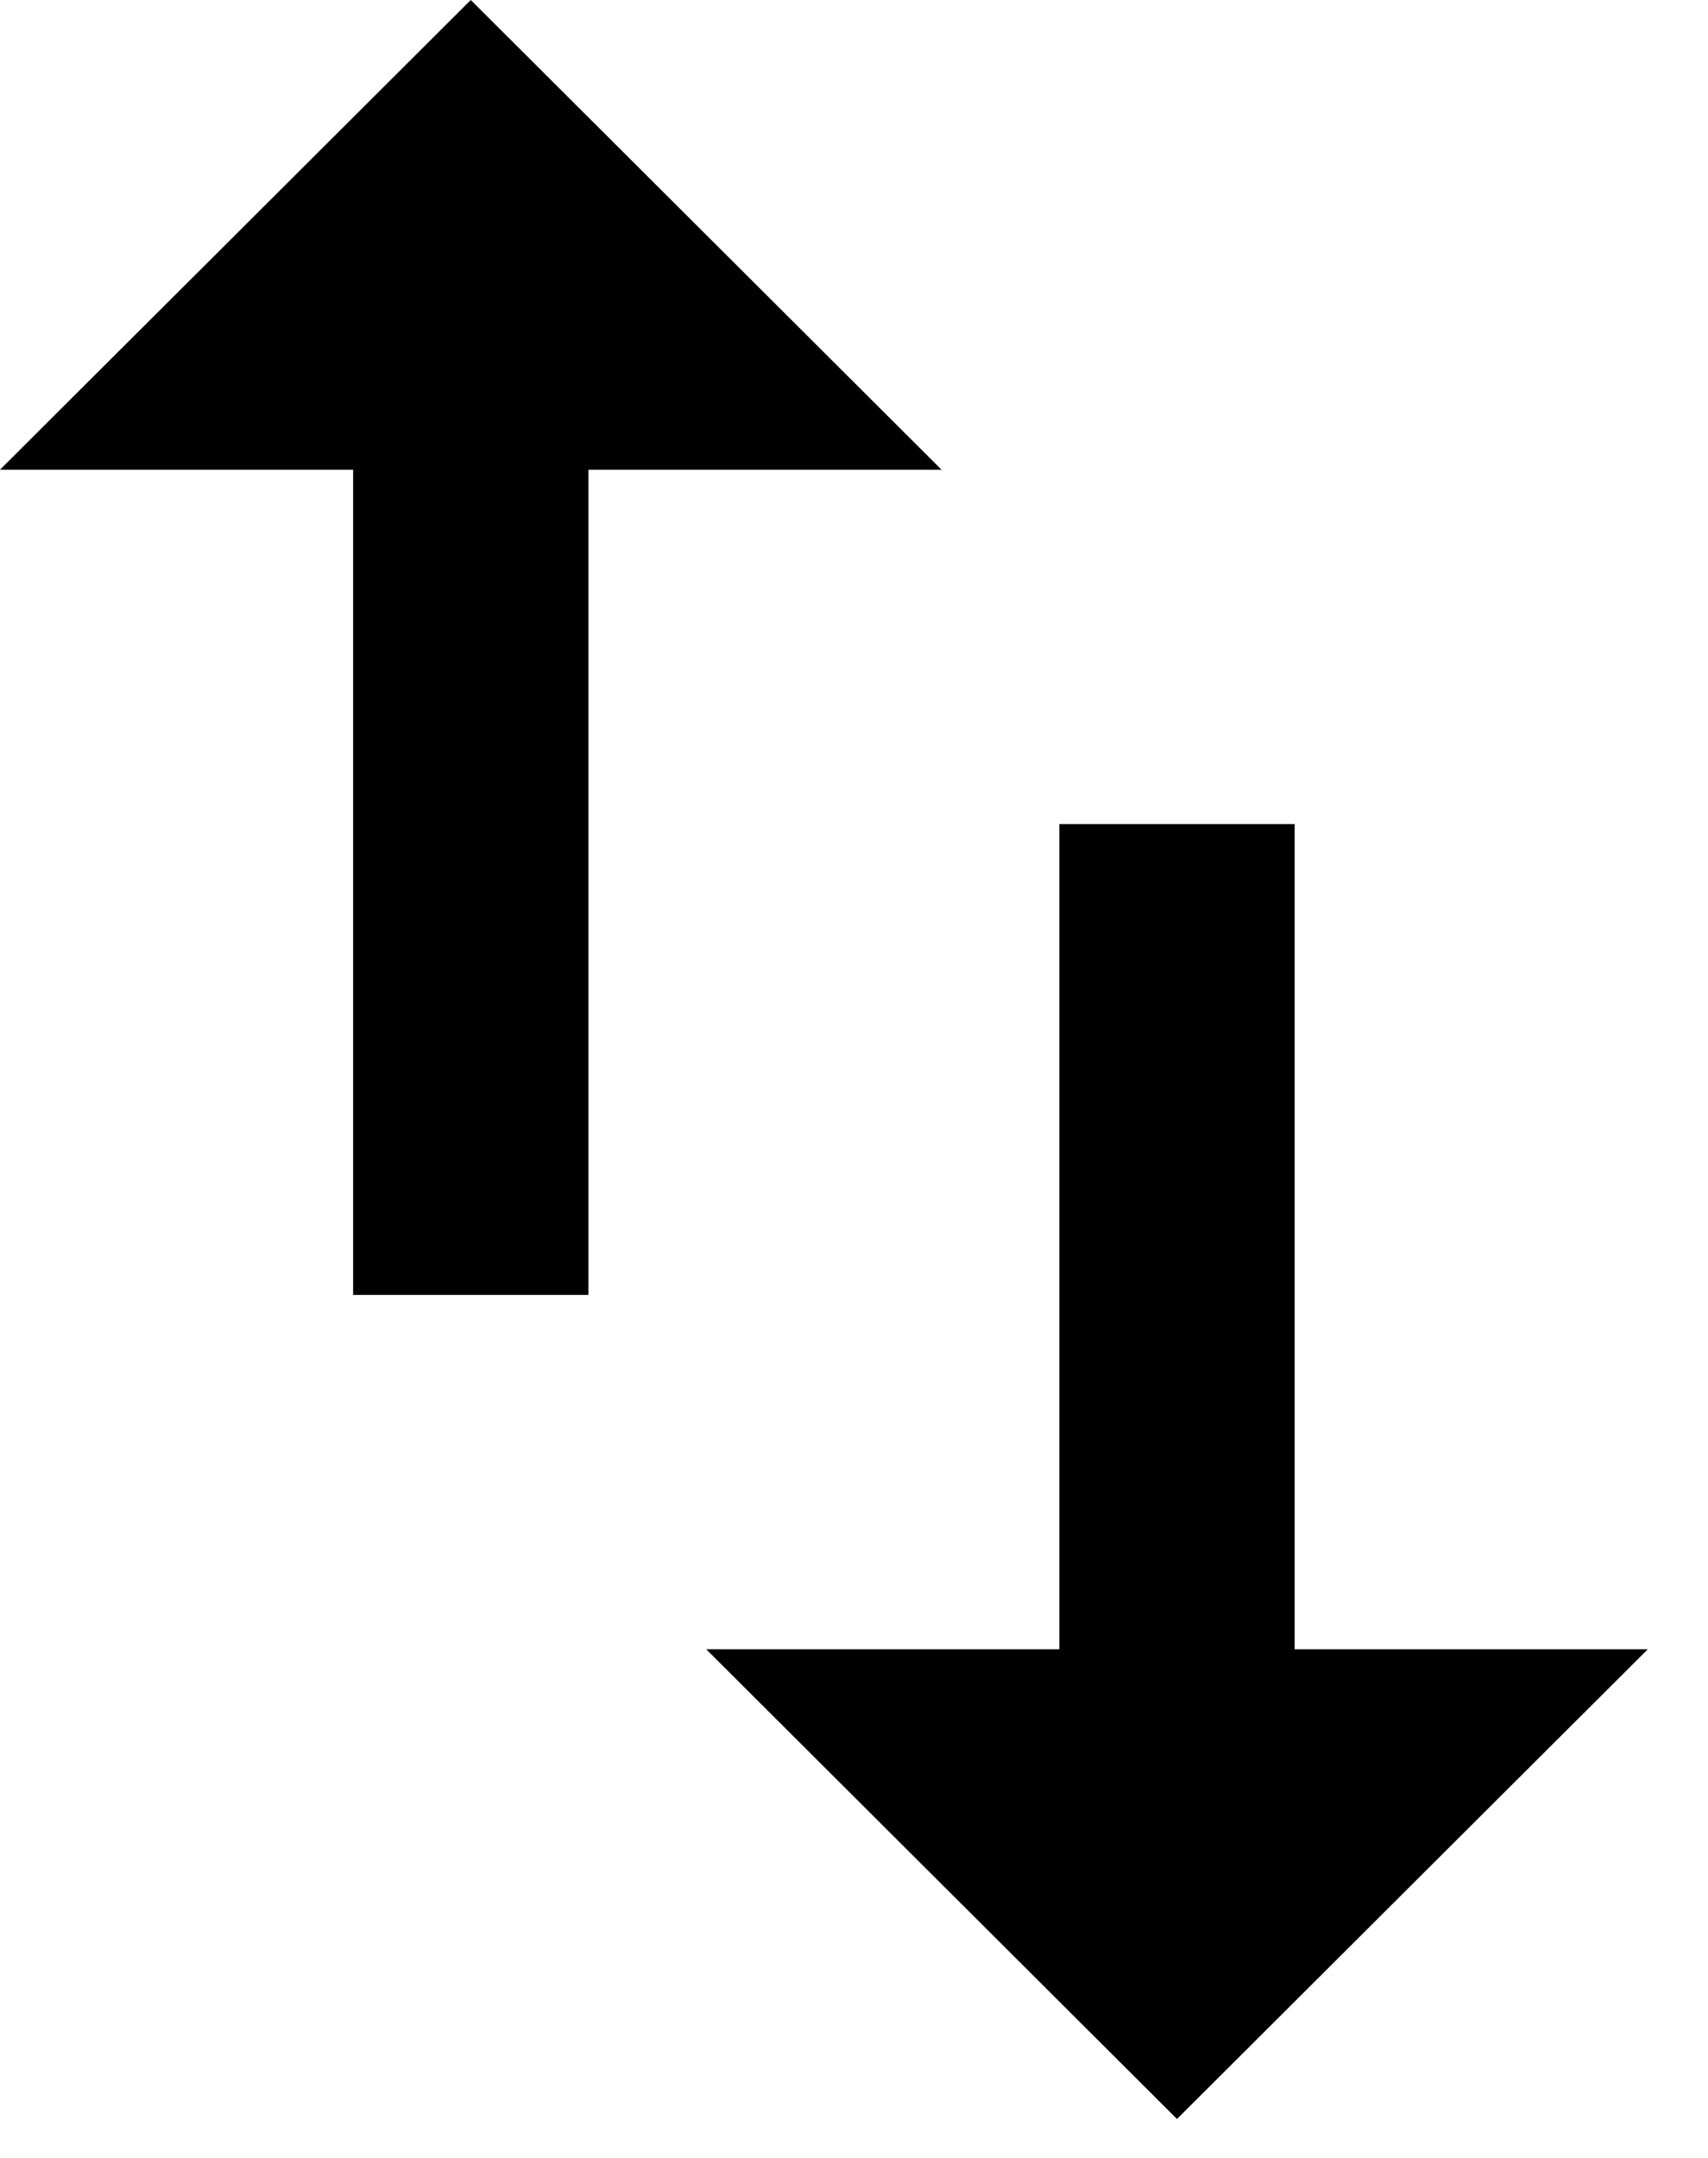 <svg width="19" height="24" viewBox="0 0 19 24" fill="none" xmlns="http://www.w3.org/2000/svg">
<path d="M14.402 18.343V9.165H11.784V18.343H7.856L13.093 23.567L18.33 18.343H14.402ZM5.237 0L0 5.224H3.928V14.402H6.546V5.224H10.474L5.237 0ZM14.402 18.343V9.165H11.784V18.343H7.856L13.093 23.567L18.33 18.343H14.402ZM5.237 0L0 5.224H3.928V14.402H6.546V5.224H10.474L5.237 0Z" fill="black"/>
</svg>
